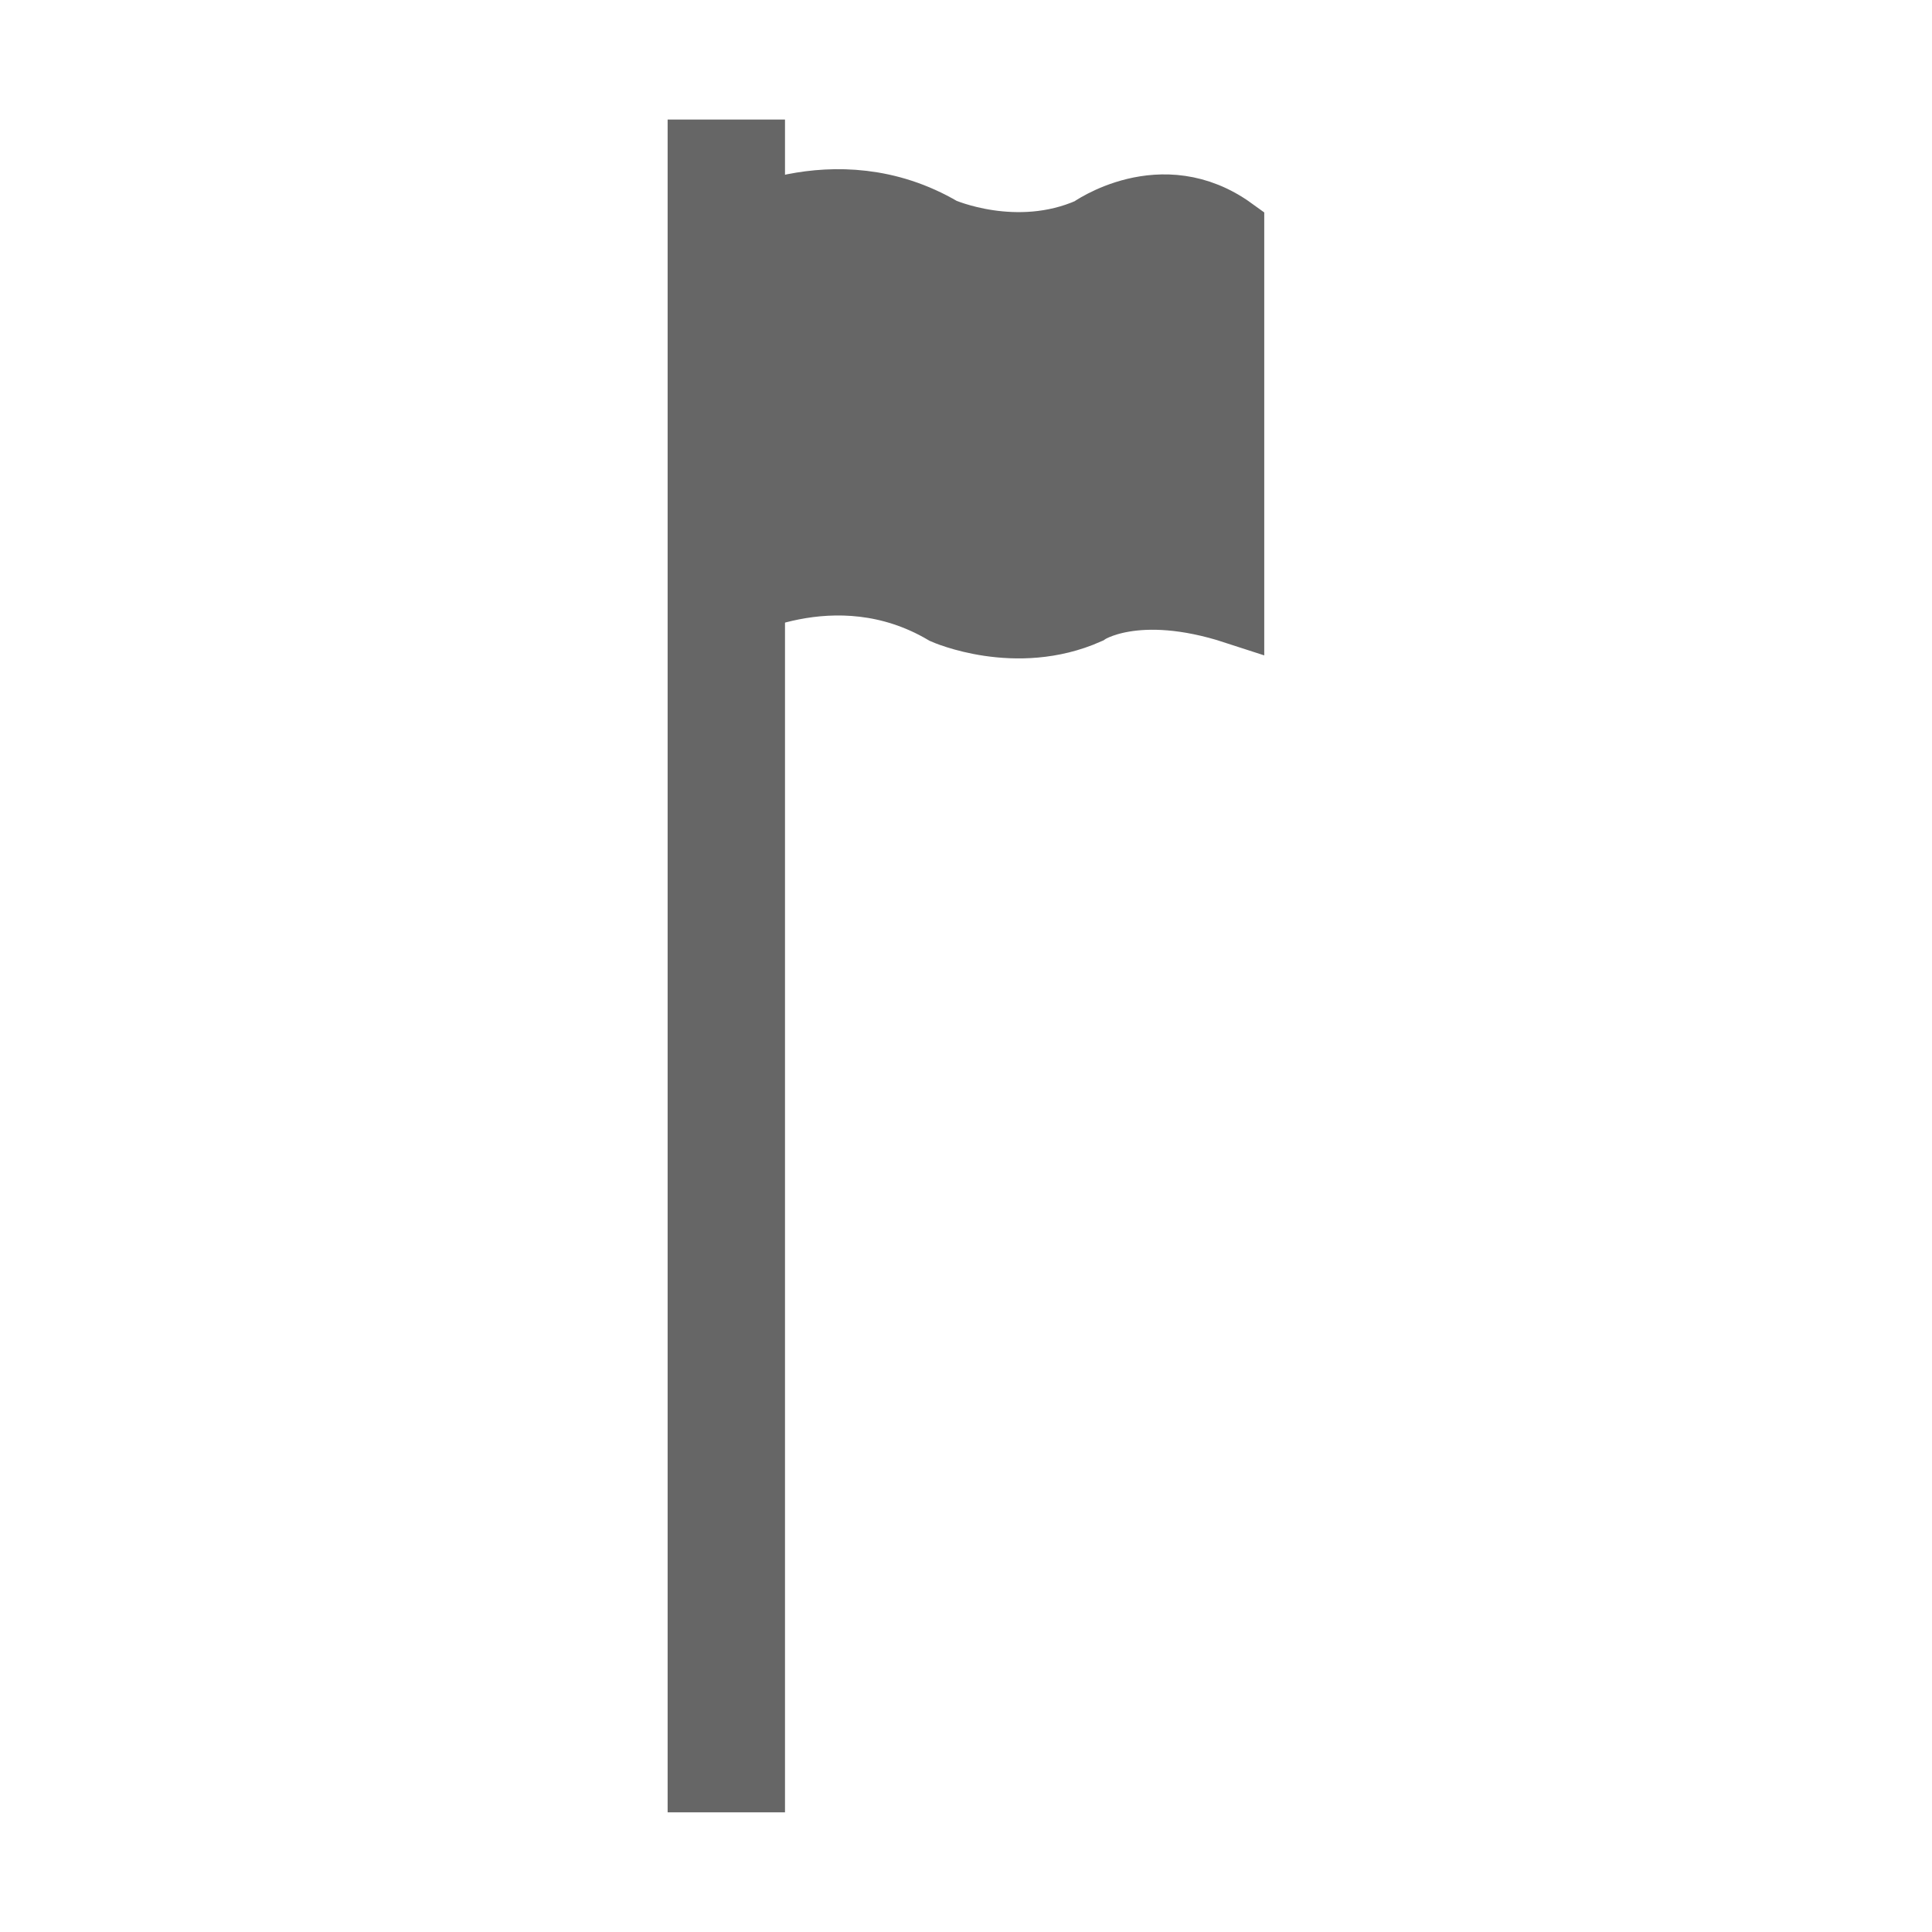 <?xml version="1.0" encoding="UTF-8" standalone="no"?>
<svg
   xmlns:dc="http://purl.org/dc/elements/1.1/"
   xmlns:cc="http://creativecommons.org/ns#"
   xmlns:rdf="http://www.w3.org/1999/02/22-rdf-syntax-ns#"
   xmlns:svg="http://www.w3.org/2000/svg"
   xmlns="http://www.w3.org/2000/svg"
   xml:space="preserve"
   enable-background="new 0 0 16 16"
   viewBox="0 0 16 16"
   height="16px"
   width="16px"
   y="0px"
   x="0px"
   id="Ebene_1"
   version="1.1"><defs
     id="defs6673" /><g
     transform="translate(2.987,-0.01)"
     id="g7217"><rect
       x="-3.514"
       y="1"
       width="0.972"
       height="14.019"
       id="rect6667"
       transform="scale(-1,1)"
       style="fill:#666666" /><path
       d="m 3.017,5.096 c 0,0 0.904,-0.533 1.808,0 0,0 0.602,0.267 1.205,0 0,0 0.385,-0.267 1.205,0 l 0,-3.2 c -0.602,-0.436 -1.205,0 -1.205,0 -0.602,0.267 -1.205,0 -1.205,0 -0.904,-0.533 -1.808,0 -1.808,0"
       id="path6669"
       style="fill:#666666;stroke:#666666;stroke-width:0.496" /></g></svg>